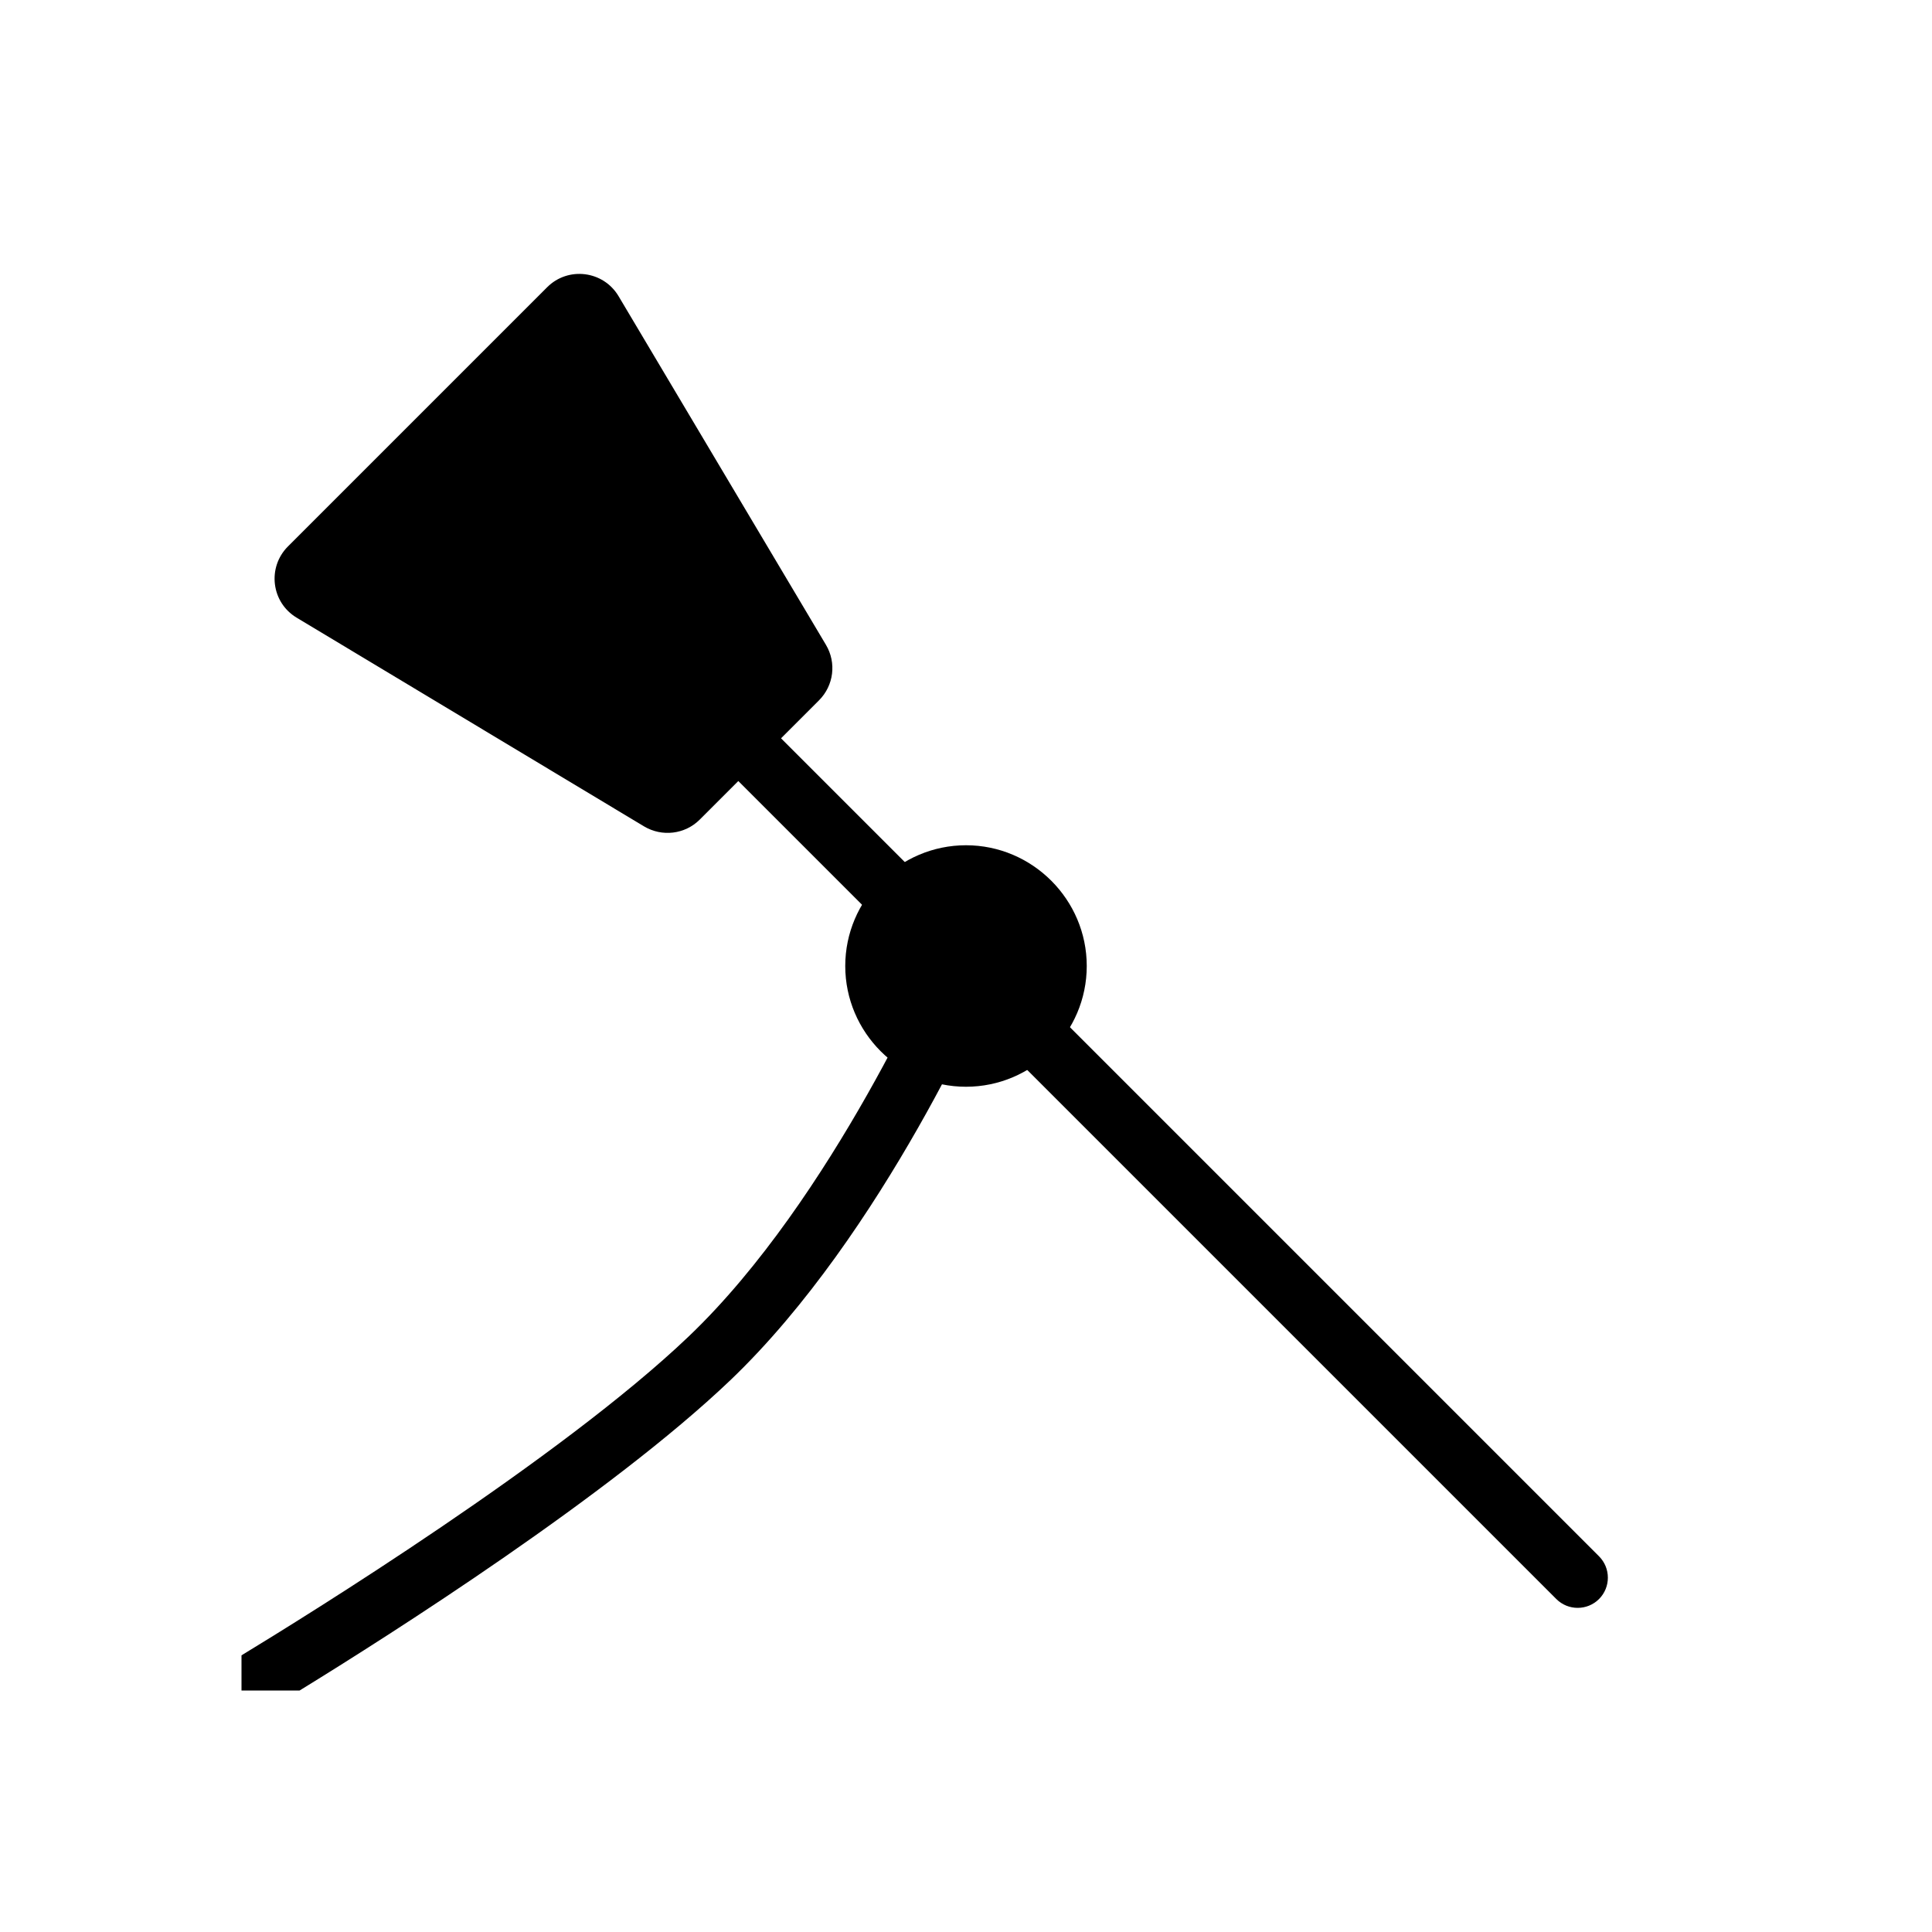 <?xml version="1.0" encoding="utf-8"?>
<!-- Generator: Adobe Illustrator 26.0.2, SVG Export Plug-In . SVG Version: 6.00 Build 0)  -->
<svg version="1.1" xmlns="http://www.w3.org/2000/svg" xmlns:xlink="http://www.w3.org/1999/xlink" x="0px" y="0px"
	 viewBox="0 0 128 128" style="enable-background:new 0 0 128 128;" xml:space="preserve">
<style type="text/css">
	.st0{fill:#020202;}
	.st1{fill:#606060;}
	.st2{fill:#FFFFFF;}
</style>
<g id="Base">
</g>
<g id="Content">
	<g>
		<g>
			<path d="M64,72L64,72c-4.4,0-8-3.6-8-8v0c0-4.4,3.6-8,8-8h0c4.4,0,8,3.6,8,8v0C72,68.4,68.4,72,64,72z"/>
			<path d="M65.84,64.78c-0.29,0.69-7.28,16.95-17.46,26.67c-7.95,7.58-22.41,16.79-28.53,20.55H16v-2.33
				c4.31-2.62,21.14-13.03,29.62-21.12c9.58-9.13,16.47-25.17,16.54-25.33L65.84,64.78z"/>
		</g>
		<path d="M105.94,105.94L105.94,105.94c-0.78,0.78-2.05,0.78-2.83,0L38.06,40.89c-0.78-0.78-0.78-2.05,0-2.83l0,0
			c0.78-0.78,2.05-0.78,2.83,0l65.05,65.05C106.72,103.89,106.72,105.16,105.94,105.94z"/>
	</g>
	<path d="M19.65,40.92l23.02,13.83c1.19,0.71,2.71,0.53,3.69-0.45l7.9-7.9c0.98-0.98,1.17-2.49,0.46-3.68L40.98,19.62
		c-1.01-1.69-3.34-1.98-4.73-0.59L19.08,36.2C17.69,37.59,17.97,39.91,19.65,40.92z"/>
</g>
</svg>
